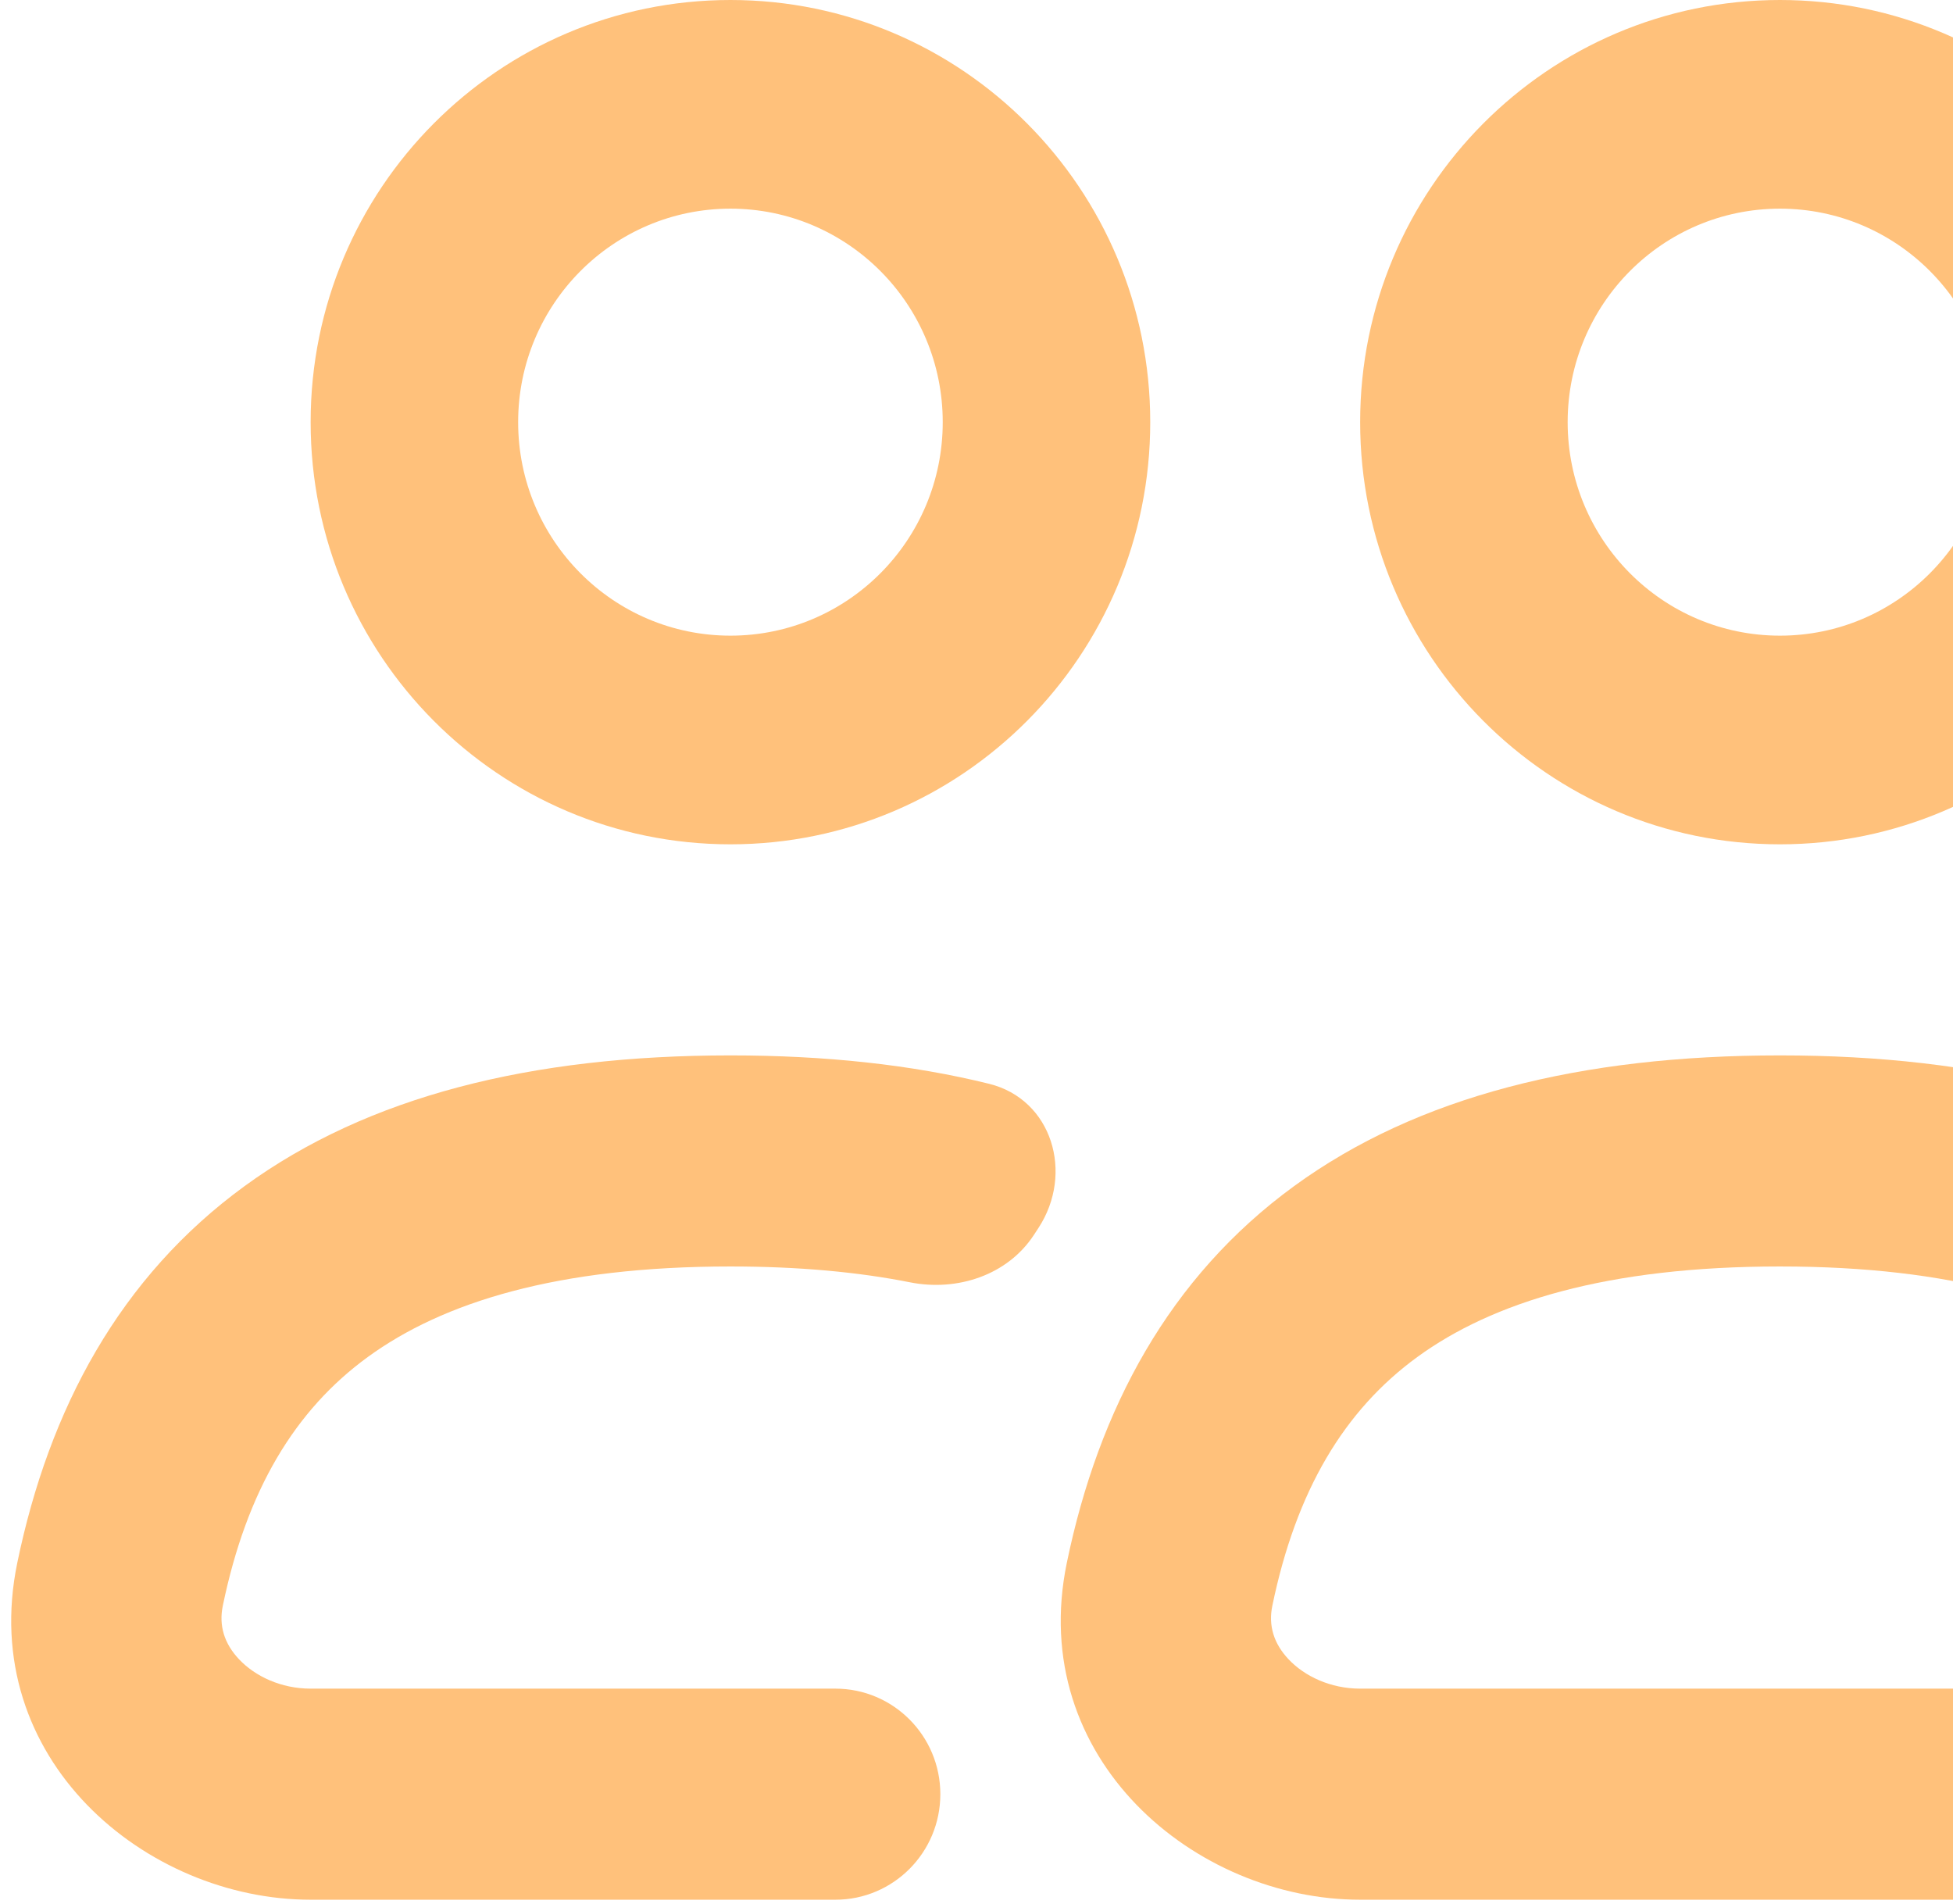 <svg width="159" height="155" viewBox="0 0 159 155" fill="none" xmlns="http://www.w3.org/2000/svg">
<path d="M110.734 34.365C110.734 53.345 126.036 68.731 144.912 68.731C163.788 68.731 179.09 53.345 179.09 34.365C179.09 15.386 163.788 0 144.912 0C126.036 0 110.734 15.386 110.734 34.365ZM162.196 34.365C162.196 43.964 154.458 51.745 144.912 51.745C135.366 51.745 127.628 43.964 127.628 34.365C127.628 24.767 135.366 16.986 144.912 16.986C154.458 16.986 162.196 24.767 162.196 34.365Z" fill="#FFC17B"/>
<path fill-rule="evenodd" clip-rule="evenodd" d="M184.459 96.548C174.445 89.252 161.168 85.914 144.913 85.914C128.657 85.914 115.38 89.252 105.365 96.548C95.194 103.959 89.447 114.675 86.853 127.22C83.554 143.173 97.313 154.645 110.735 154.645H179.09C192.512 154.645 206.271 143.173 202.972 127.22C200.378 114.675 194.631 103.959 184.459 96.548ZM174.433 110.463C180.381 114.796 184.296 121.313 186.241 130.718C186.573 132.323 186.129 133.792 184.915 135.076C183.615 136.452 181.507 137.462 179.09 137.462H110.735C108.318 137.462 106.21 136.452 104.91 135.076C103.696 133.792 103.252 132.323 103.584 130.718C105.529 121.313 109.445 114.796 115.392 110.463C121.497 106.015 130.798 103.096 144.913 103.096C159.027 103.096 168.328 106.015 174.433 110.463Z" fill="#FFC17B"/>
<path d="M25.29 34.365C25.29 53.345 40.592 68.731 59.468 68.731C78.343 68.731 93.645 53.345 93.645 34.365C93.645 15.386 78.343 0 59.468 0C40.592 0 25.29 15.386 25.29 34.365ZM76.751 34.365C76.751 43.964 69.014 51.745 59.468 51.745C49.922 51.745 42.184 43.964 42.184 34.365C42.184 24.767 49.922 16.986 59.468 16.986C69.014 16.986 76.751 24.767 76.751 34.365Z" fill="#FFC17B"/>
<path d="M80.52 88.224C85.659 89.492 87.452 95.508 84.548 99.955L84.182 100.515C82.031 103.809 77.932 105.15 74.086 104.386C69.903 103.555 65.063 103.096 59.468 103.096C45.353 103.096 36.052 106.015 29.947 110.463C23.999 114.796 20.084 121.313 18.139 130.718C17.807 132.323 18.251 133.792 19.465 135.076C20.765 136.452 22.873 137.462 25.29 137.462H68.012C72.73 137.462 76.556 141.308 76.556 146.053C76.556 150.798 72.73 154.645 68.012 154.645H25.29C11.868 154.645 -1.891 143.173 1.407 127.22C4.002 114.675 9.749 103.959 19.92 96.548C29.935 89.252 43.212 85.914 59.468 85.914C67.163 85.914 74.19 86.662 80.52 88.224Z" fill="#FFC17B"/>
</svg>
